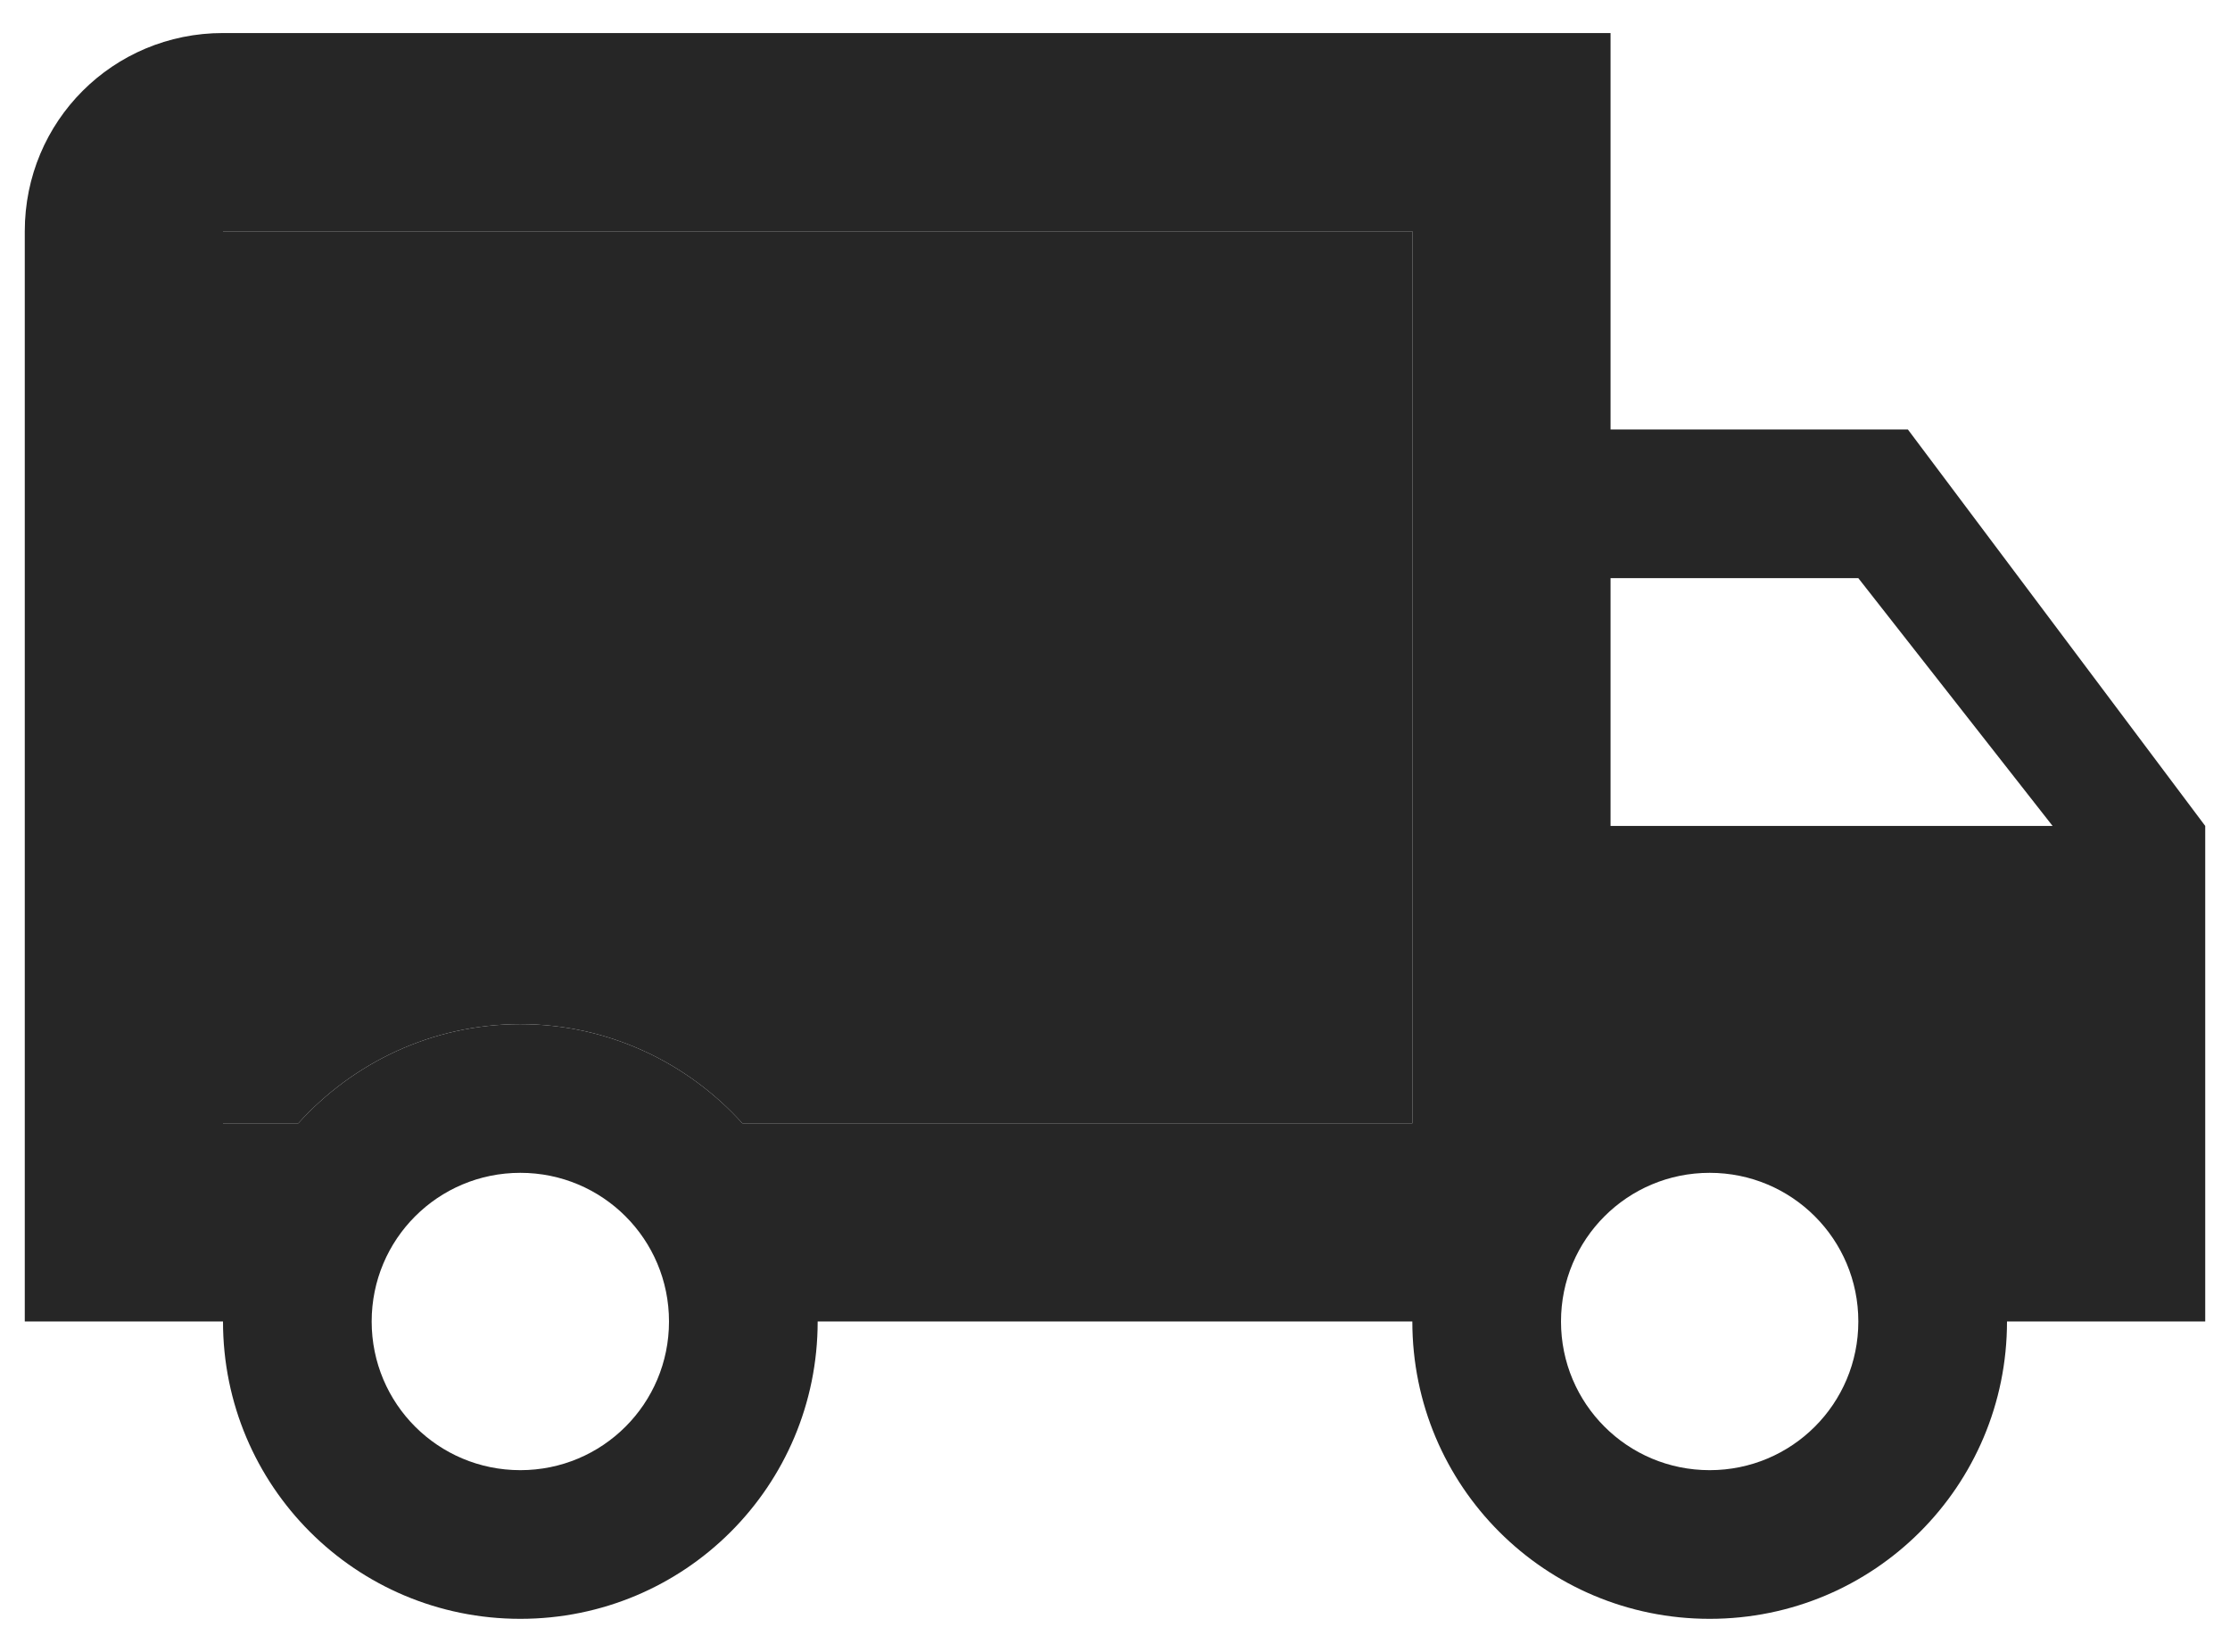 <svg width="27" height="20" viewBox="0 0 27 20" fill="none" xmlns="http://www.w3.org/2000/svg">
<path d="M20.7 17.8C21.696 17.8 22.5 16.996 22.5 16C22.5 15.004 21.696 14.2 20.7 14.2C19.704 14.2 18.9 15.004 18.9 16C18.9 16.996 19.704 17.8 20.7 17.8ZM22.5 7H19.5V10H24.852L22.5 7ZM6.3 17.8C7.296 17.8 8.1 16.996 8.1 16C8.1 15.004 7.296 14.2 6.3 14.2C5.304 14.2 4.5 15.004 4.5 16C4.5 16.996 5.304 17.8 6.3 17.8ZM23.1 5.2L26.7 10V16H24.3C24.3 17.992 22.692 19.6 20.7 19.6C18.708 19.6 17.1 17.992 17.1 16H9.9C9.9 17.992 8.292 19.6 6.3 19.6C4.308 19.6 2.7 17.992 2.7 16H0.3V2.8C0.3 1.468 1.368 0.4 2.7 0.4H19.5V5.2H23.1ZM2.7 2.8V13.6H3.612C4.272 12.868 5.232 12.4 6.3 12.4C7.368 12.4 8.328 12.868 8.988 13.6H17.1V2.8H2.7Z" fill="#262626"/>
<path d="M2.7 2.8V13.6H3.612C4.272 12.868 5.232 12.4 6.3 12.4C7.368 12.4 8.328 12.868 8.988 13.6H17.1V2.8H2.7Z" fill="#262626"/>
</svg>
